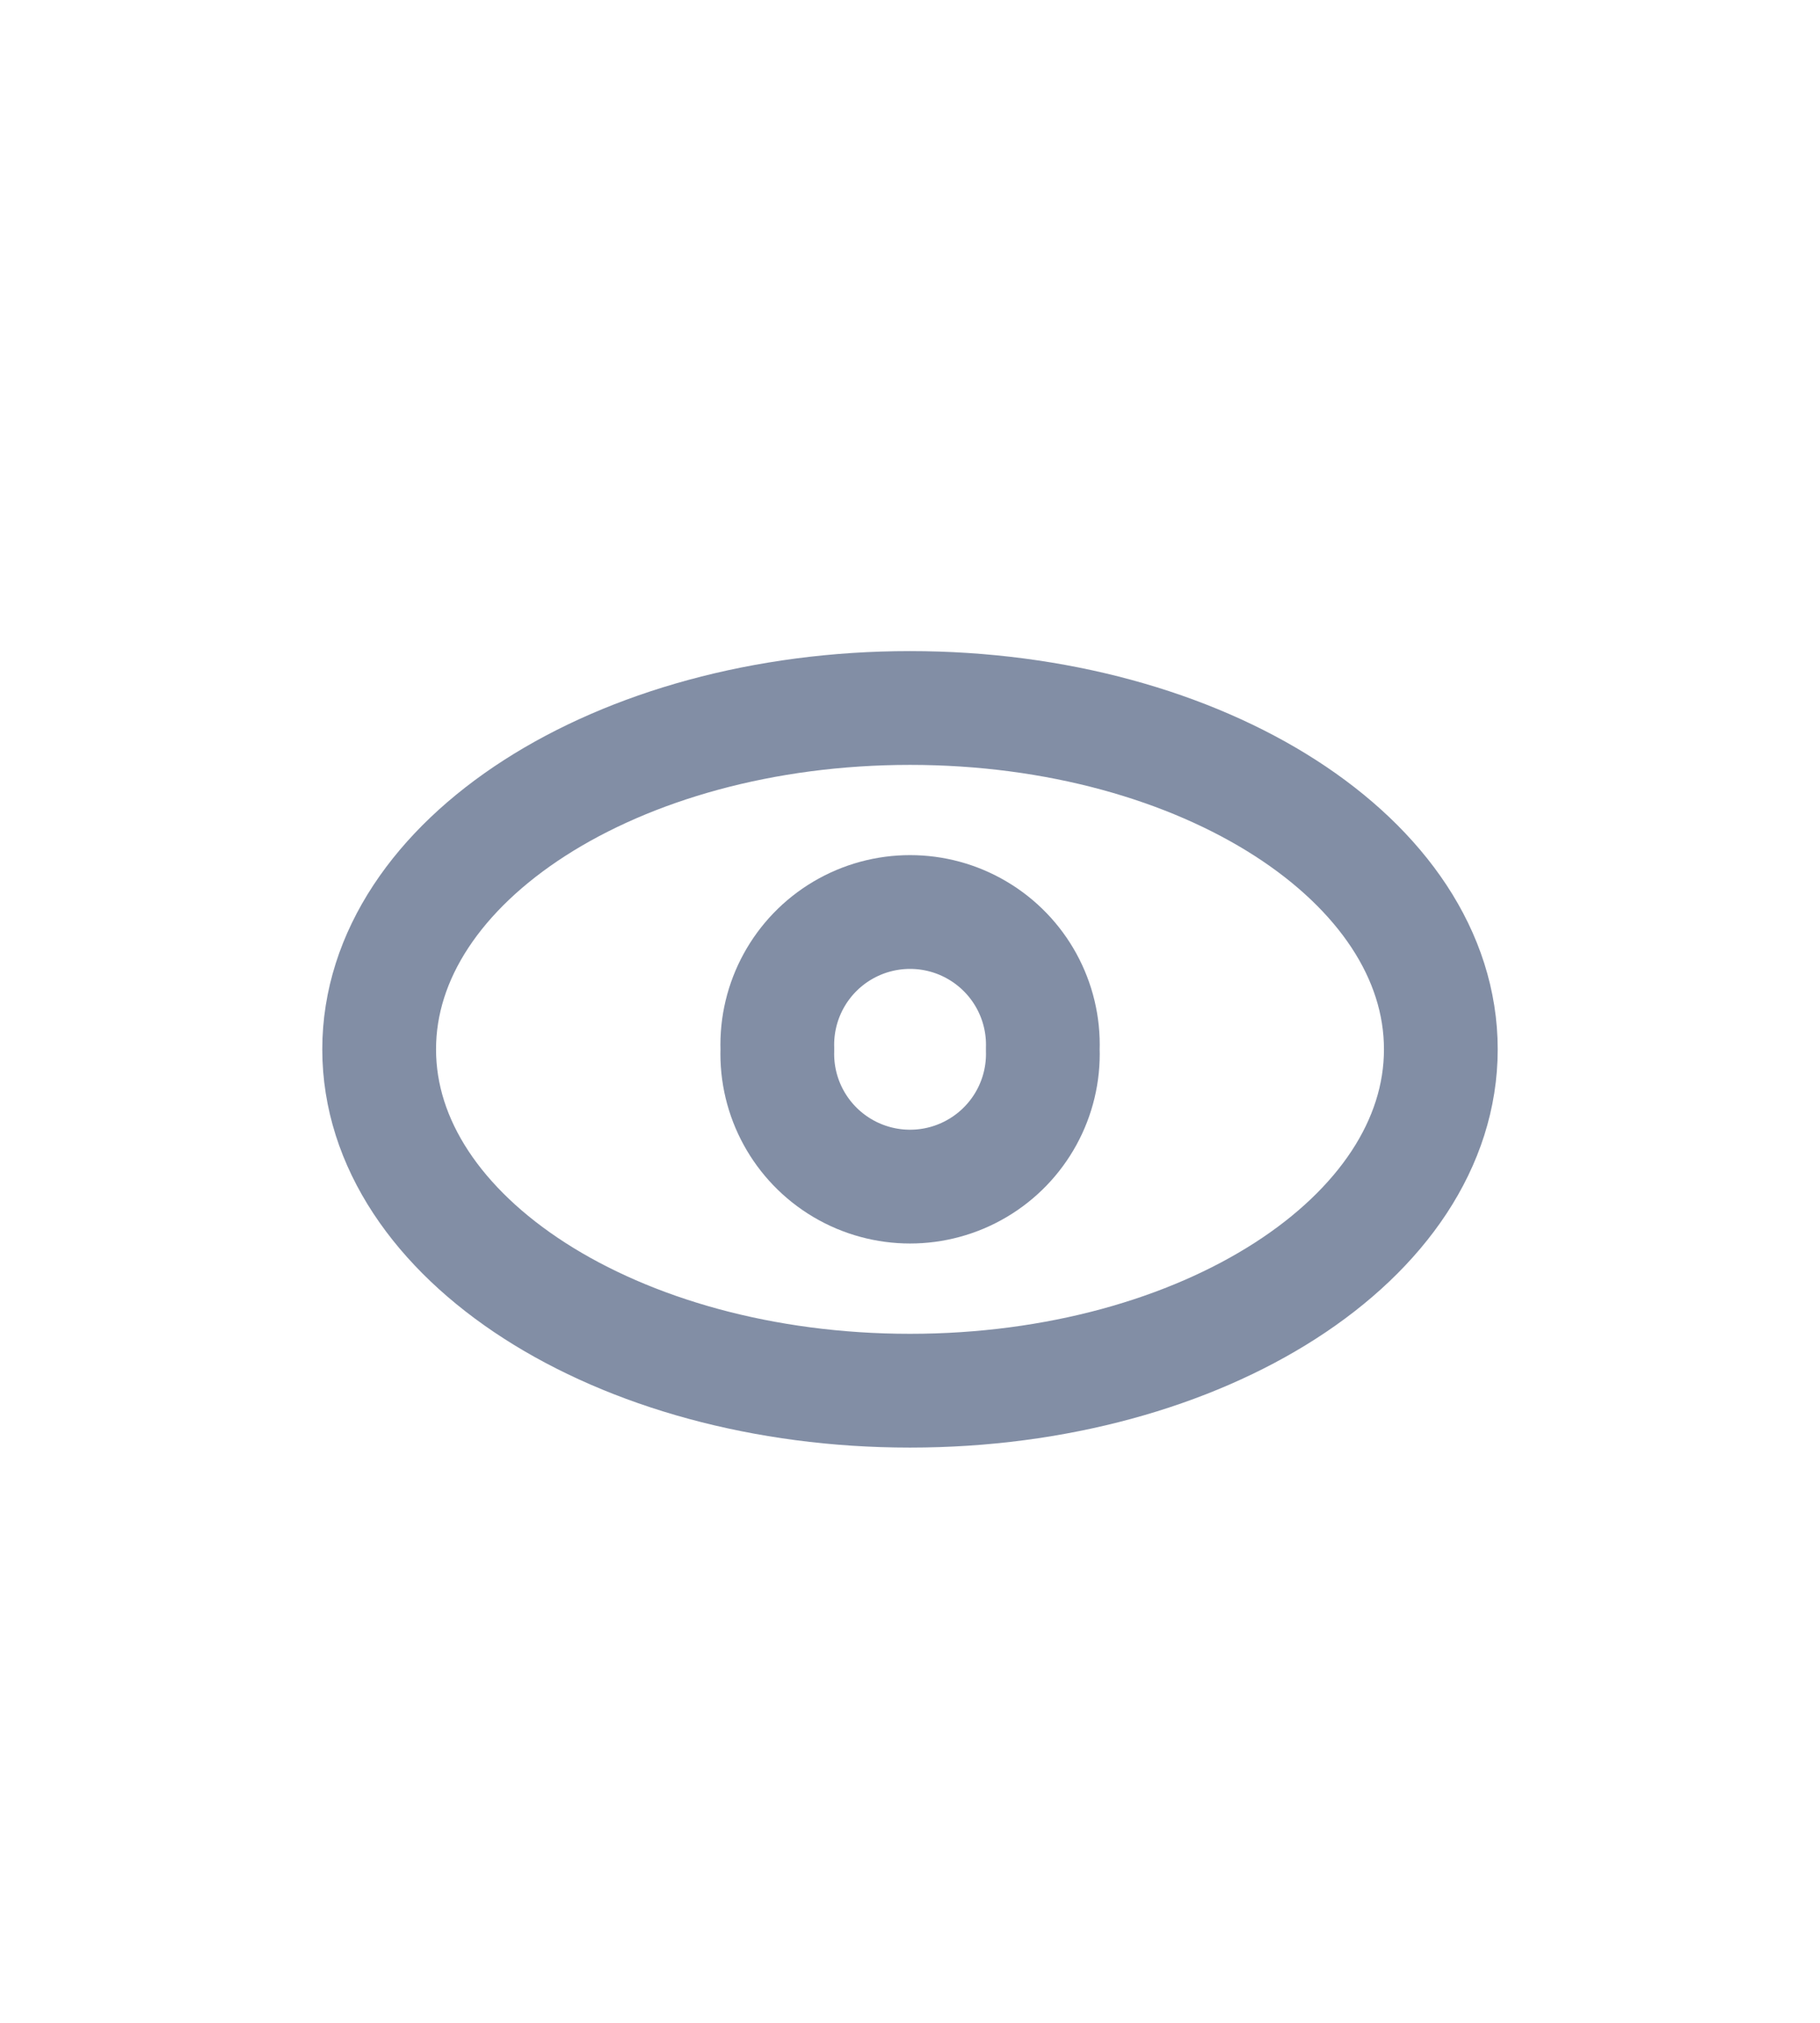 <svg width="27" height="30" viewBox="0 0 24 24" fill="none" xmlns="http://www.w3.org/2000/svg">
<path fill-rule="evenodd" clip-rule="evenodd" d="M19 12.5C19 14.985 15.866 17 12 17C8.134 17 5 14.985 5 12.5C5 10.015 8.134 8 12 8C15.866 8 19 10.015 19 12.5Z" stroke="#828EA5" stroke-width="1.5" stroke-linecap="round" stroke-linejoin="round"/>
<path fill-rule="evenodd" clip-rule="evenodd" d="M13.751 12.5C13.773 13.139 13.444 13.739 12.893 14.065C12.343 14.391 11.659 14.391 11.108 14.065C10.558 13.739 10.229 13.139 10.251 12.5C10.229 11.86 10.558 11.26 11.108 10.934C11.659 10.608 12.343 10.608 12.893 10.934C13.444 11.26 13.773 11.86 13.751 12.5V12.5Z" stroke="#828EA5" stroke-width="1.5" stroke-linecap="round" stroke-linejoin="round"/>
</svg>